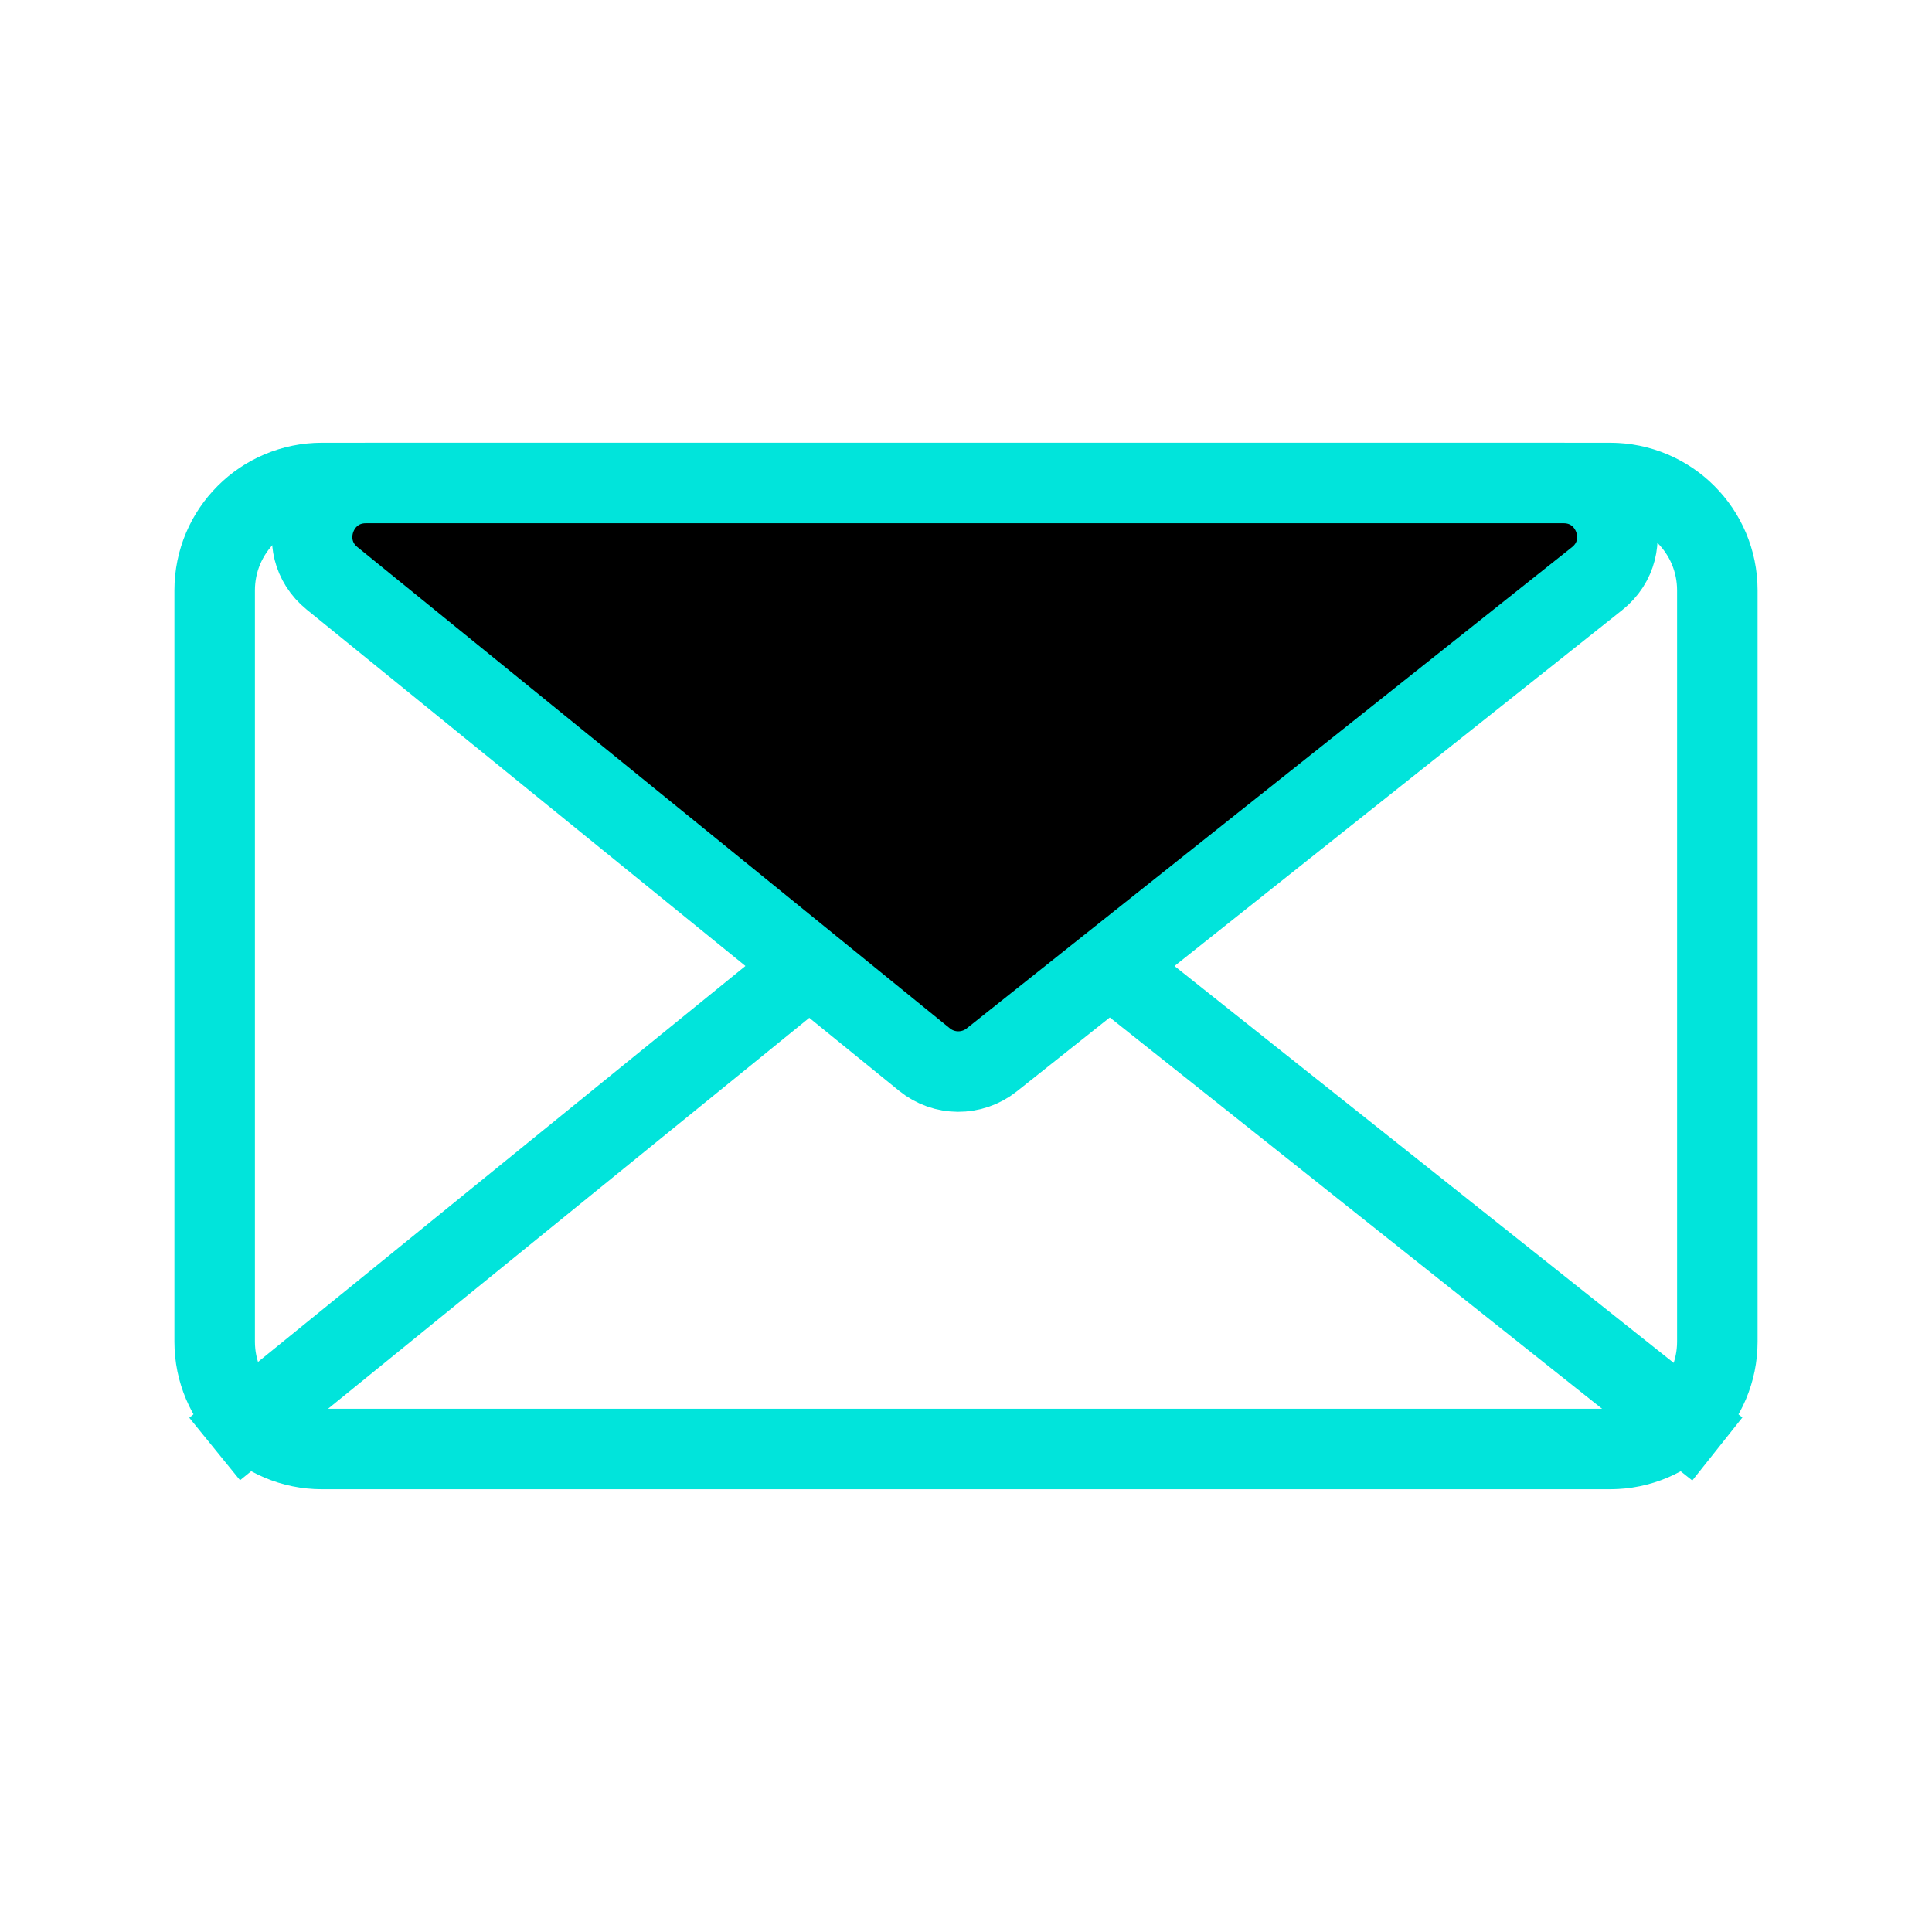 <svg width="36" height="36" viewBox="0 0 36 36" fill="none" xmlns="http://www.w3.org/2000/svg"><path d="M30 9H6C4.895 9 4 9.895 4 11V25C4 26.105 4.895 27 6 27H30C31.105 27 32 26.105 32 25V11C32 9.895 31.105 9 30 9Z" stroke="#01E4DB" stroke-width="1.5"/><path d="M4 27L17.849 15.75L32 27" stroke="#01E4DB" stroke-width="1.5" stroke-linejoin="round"/><path d="M17.226 19.743L6.187 10.776C5.456 10.182 5.876 9 6.817 9H29.135C30.082 9 30.499 10.194 29.758 10.783L18.479 19.75C18.111 20.042 17.59 20.039 17.226 19.743Z" fill="black" stroke="#01E4DB" stroke-width="1.5" stroke-linejoin="round"/></svg>